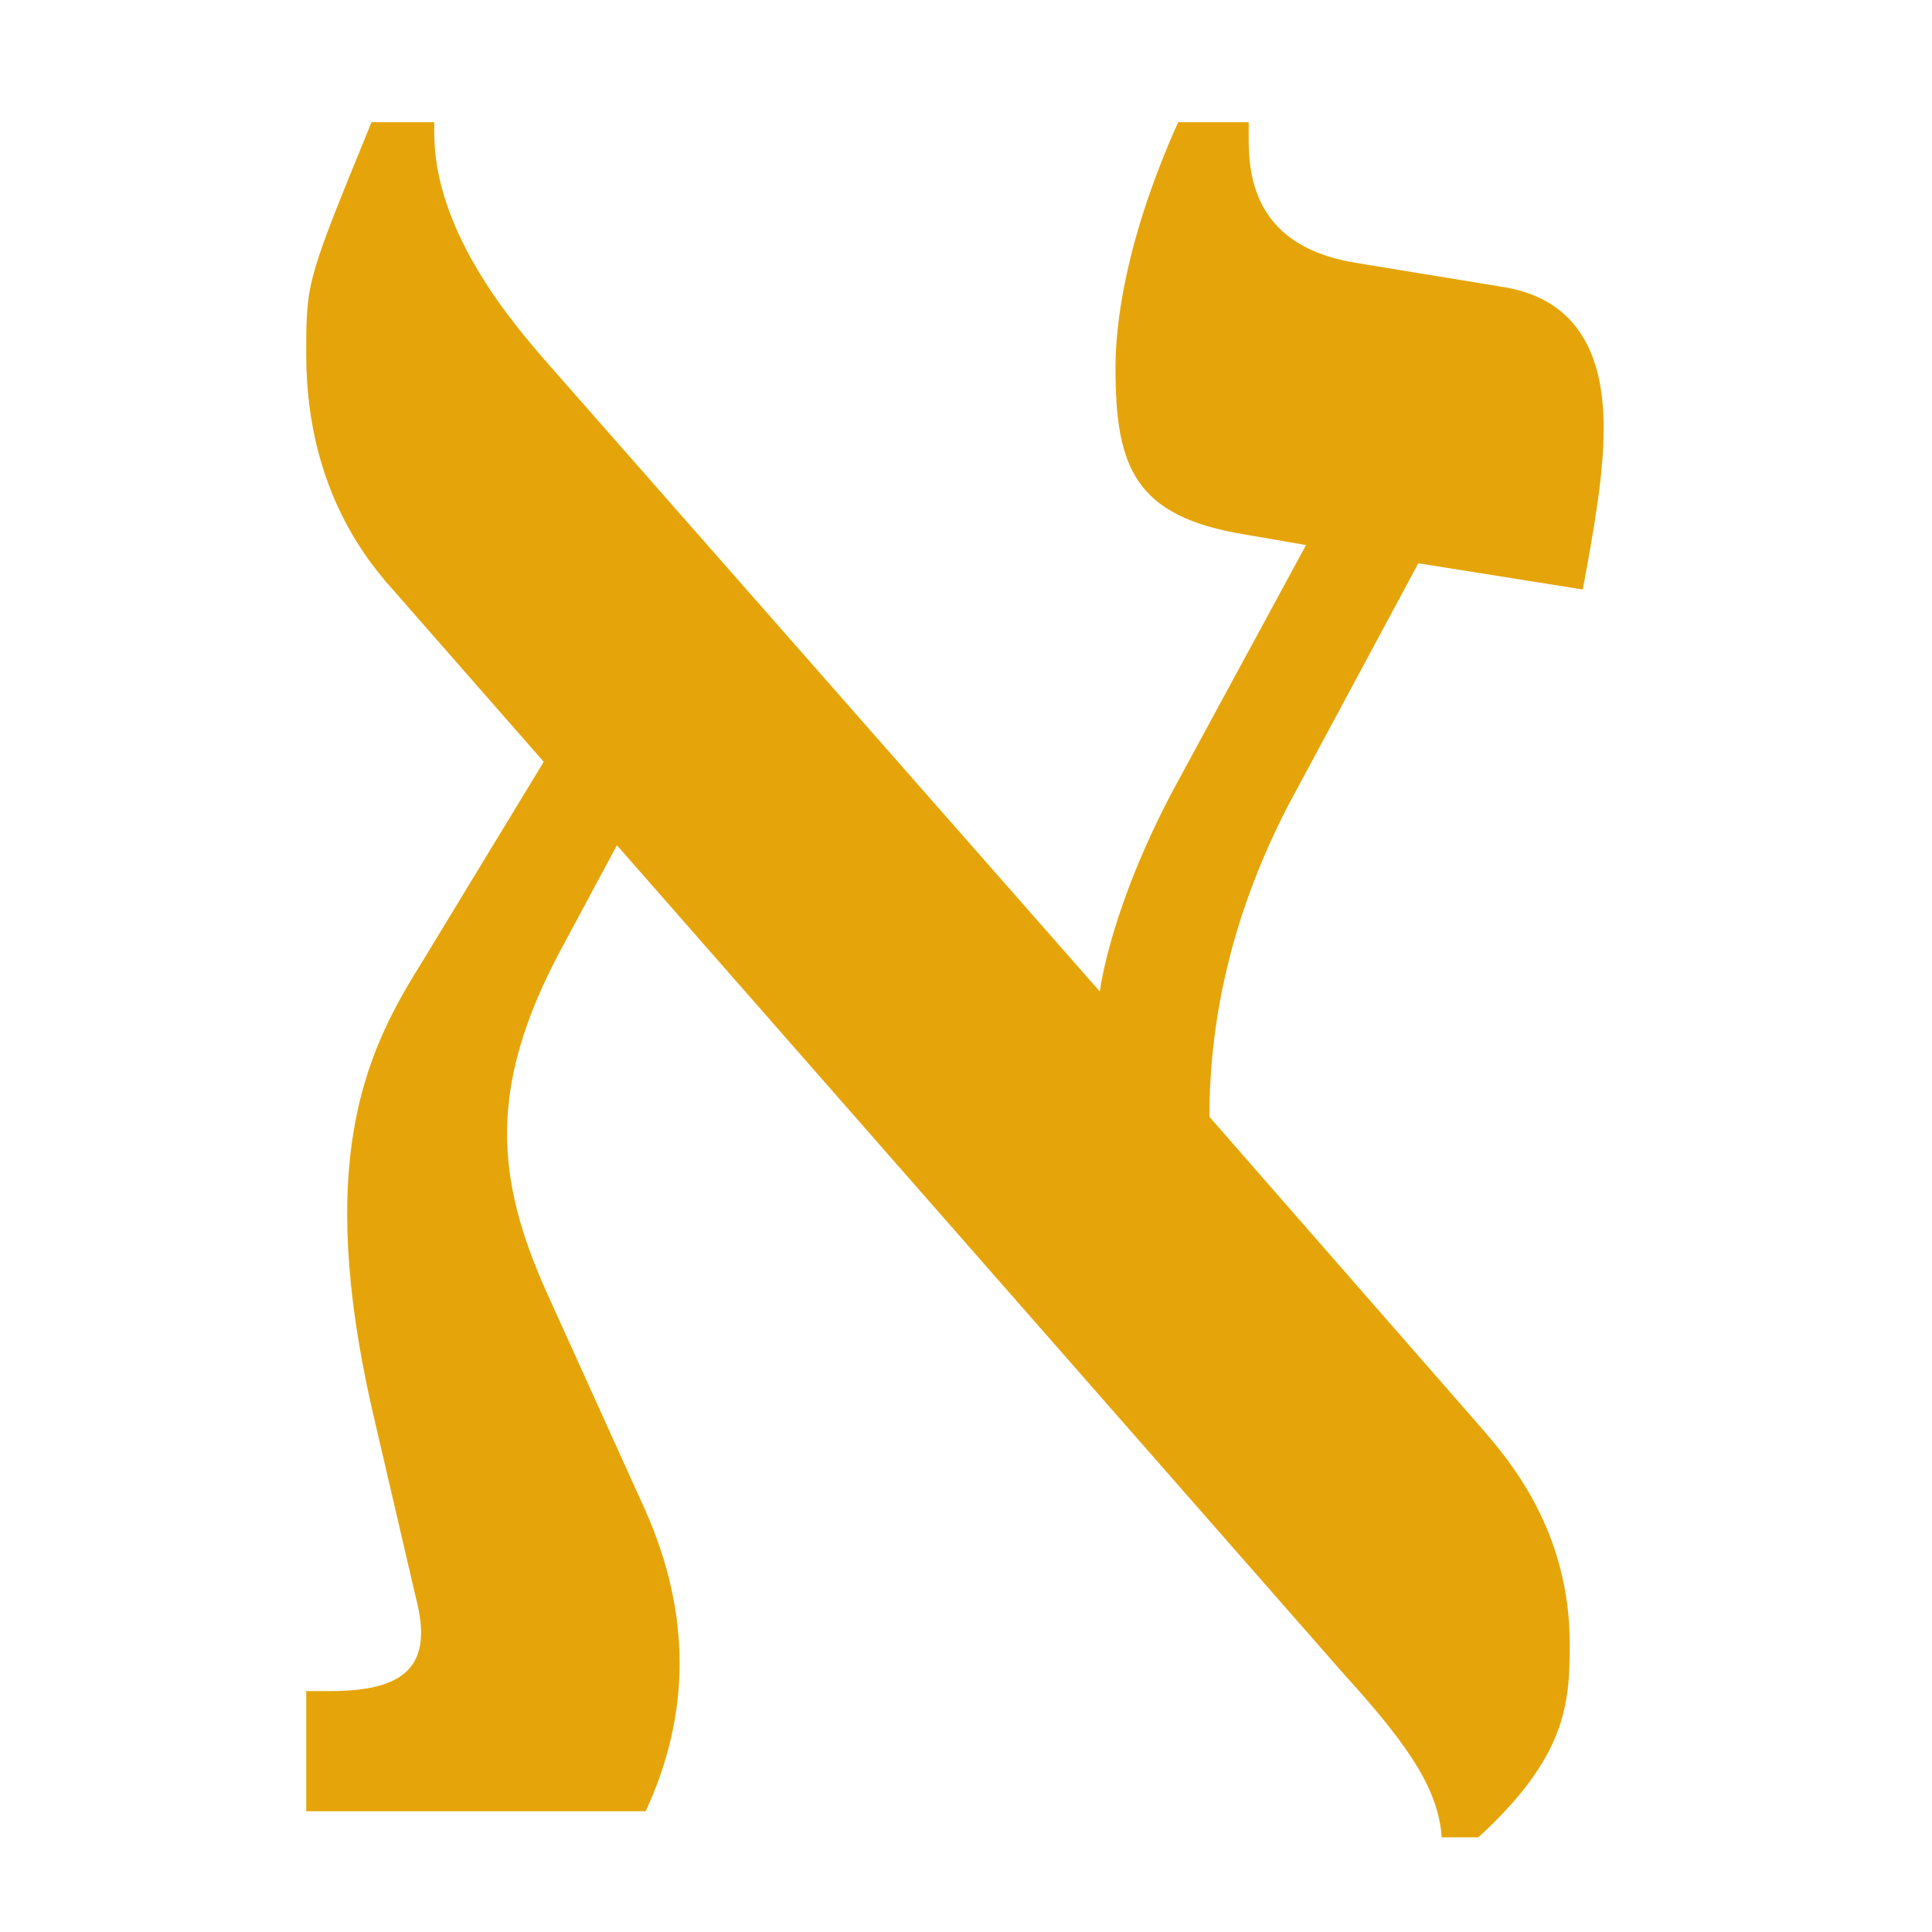 <?xml version="1.0" encoding="UTF-8" standalone="no"?>
<!-- Created with Inkscape (http://www.inkscape.org/) -->

<svg
   width="16"
   height="16"
   viewBox="0 0 16 16"
   version="1.1"
   id="svg5"
   inkscape:version="1.4 (86a8ad7, 2024-10-11)"
   sodipodi:docname="0590.svg"
   inkscape:export-filename="..\0000.png"
   inkscape:export-xdpi="96"
   inkscape:export-ydpi="96"
   xml:space="preserve"
   xmlns:inkscape="http://www.inkscape.org/namespaces/inkscape"
   xmlns:sodipodi="http://sodipodi.sourceforge.net/DTD/sodipodi-0.dtd"
   xmlns="http://www.w3.org/2000/svg"
   xmlns:svg="http://www.w3.org/2000/svg"><sodipodi:namedview
     id="namedview7"
     pagecolor="#ffffff"
     bordercolor="#666666"
     borderopacity="1.0"
     inkscape:pageshadow="2"
     inkscape:pageopacity="0"
     inkscape:pagecheckerboard="0"
     inkscape:document-units="px"
     showgrid="true"
     width="16mm"
     units="px"
     inkscape:zoom="16"
     inkscape:cx="14.90625"
     inkscape:cy="4.71875"
     inkscape:window-width="1680"
     inkscape:window-height="998"
     inkscape:window-x="-8"
     inkscape:window-y="-8"
     inkscape:window-maximized="1"
     inkscape:current-layer="text5327"
     showguides="true"
     inkscape:guide-bbox="true"
     inkscape:snap-bbox="true"
     inkscape:bbox-paths="true"
     inkscape:bbox-nodes="true"
     inkscape:snap-global="true"
     inkscape:showpageshadow="2"
     inkscape:deskcolor="#ffffff"><inkscape:grid
       type="xygrid"
       id="grid828"
       originx="0"
       originy="0"
       spacingy="1"
       spacingx="1"
       units="px" /></sodipodi:namedview><defs
     id="defs2" /><g
     inkscape:label="Layer 1"
     inkscape:groupmode="layer"
     id="layer1"><g
       aria-label="א"
       id="text5327"
       style="font-size:20.457px;line-height:1.25;font-family:'Noto Serif Hebrew';-inkscape-font-specification:'Noto Serif Hebrew';text-align:center;letter-spacing:0px;word-spacing:0px;text-anchor:middle;fill:#f57900;stroke-width:0.142"><path
         d="m 13,13.616 c 0,0.501 -0.032,0.936 -0.757,1.6 h -0.303 c -0.029,-0.376 -0.234,-0.718 -0.8,-1.34 L 5.109,7 4.633,7.887 C 4.039,9.008 4.107,9.763 4.525,10.698 l 0.822,1.816 c 0.375,0.85 0.375,1.679 0,2.486 H 2.536 V 14.005 H 2.73 c 0.625,0 0.865,-0.204 0.713,-0.778 L 3.076,11.649 C 2.627,9.647 3.007,8.75 3.465,8.017 L 4.503,6.309 3.271,4.903 C 3.081,4.69 2.536,4.08 2.536,2.936 c 0,-0.603 0,-0.603 0.541,-1.924 h 0.519 v 0.086 c 0,0.837 0.67,1.602 0.951,1.924 L 9.108,8.211 C 9.113,8.174 9.201,7.514 9.714,6.546 L 10.816,4.514 10.319,4.428 C 9.393,4.28 9.238,3.867 9.238,3.044 c 0,-0.338 0.071,-1.033 0.519,-2.032 h 0.584 v 0.13 c 0,0.319 0.046,0.908 0.908,1.038 l 1.189,0.195 c 0.562,0.086 0.843,0.476 0.843,1.167 0,0.376 -0.072,0.796 -0.173,1.34 L 11.746,4.665 10.665,6.676 c -0.434,0.842 -0.649,1.698 -0.649,2.573 l 2.249,2.573 c 0.249,0.286 0.735,0.865 0.735,1.794 z"
         id="path4029"
         style="fill:#e5a50a;stroke-width:0.142" /></g></g></svg>

